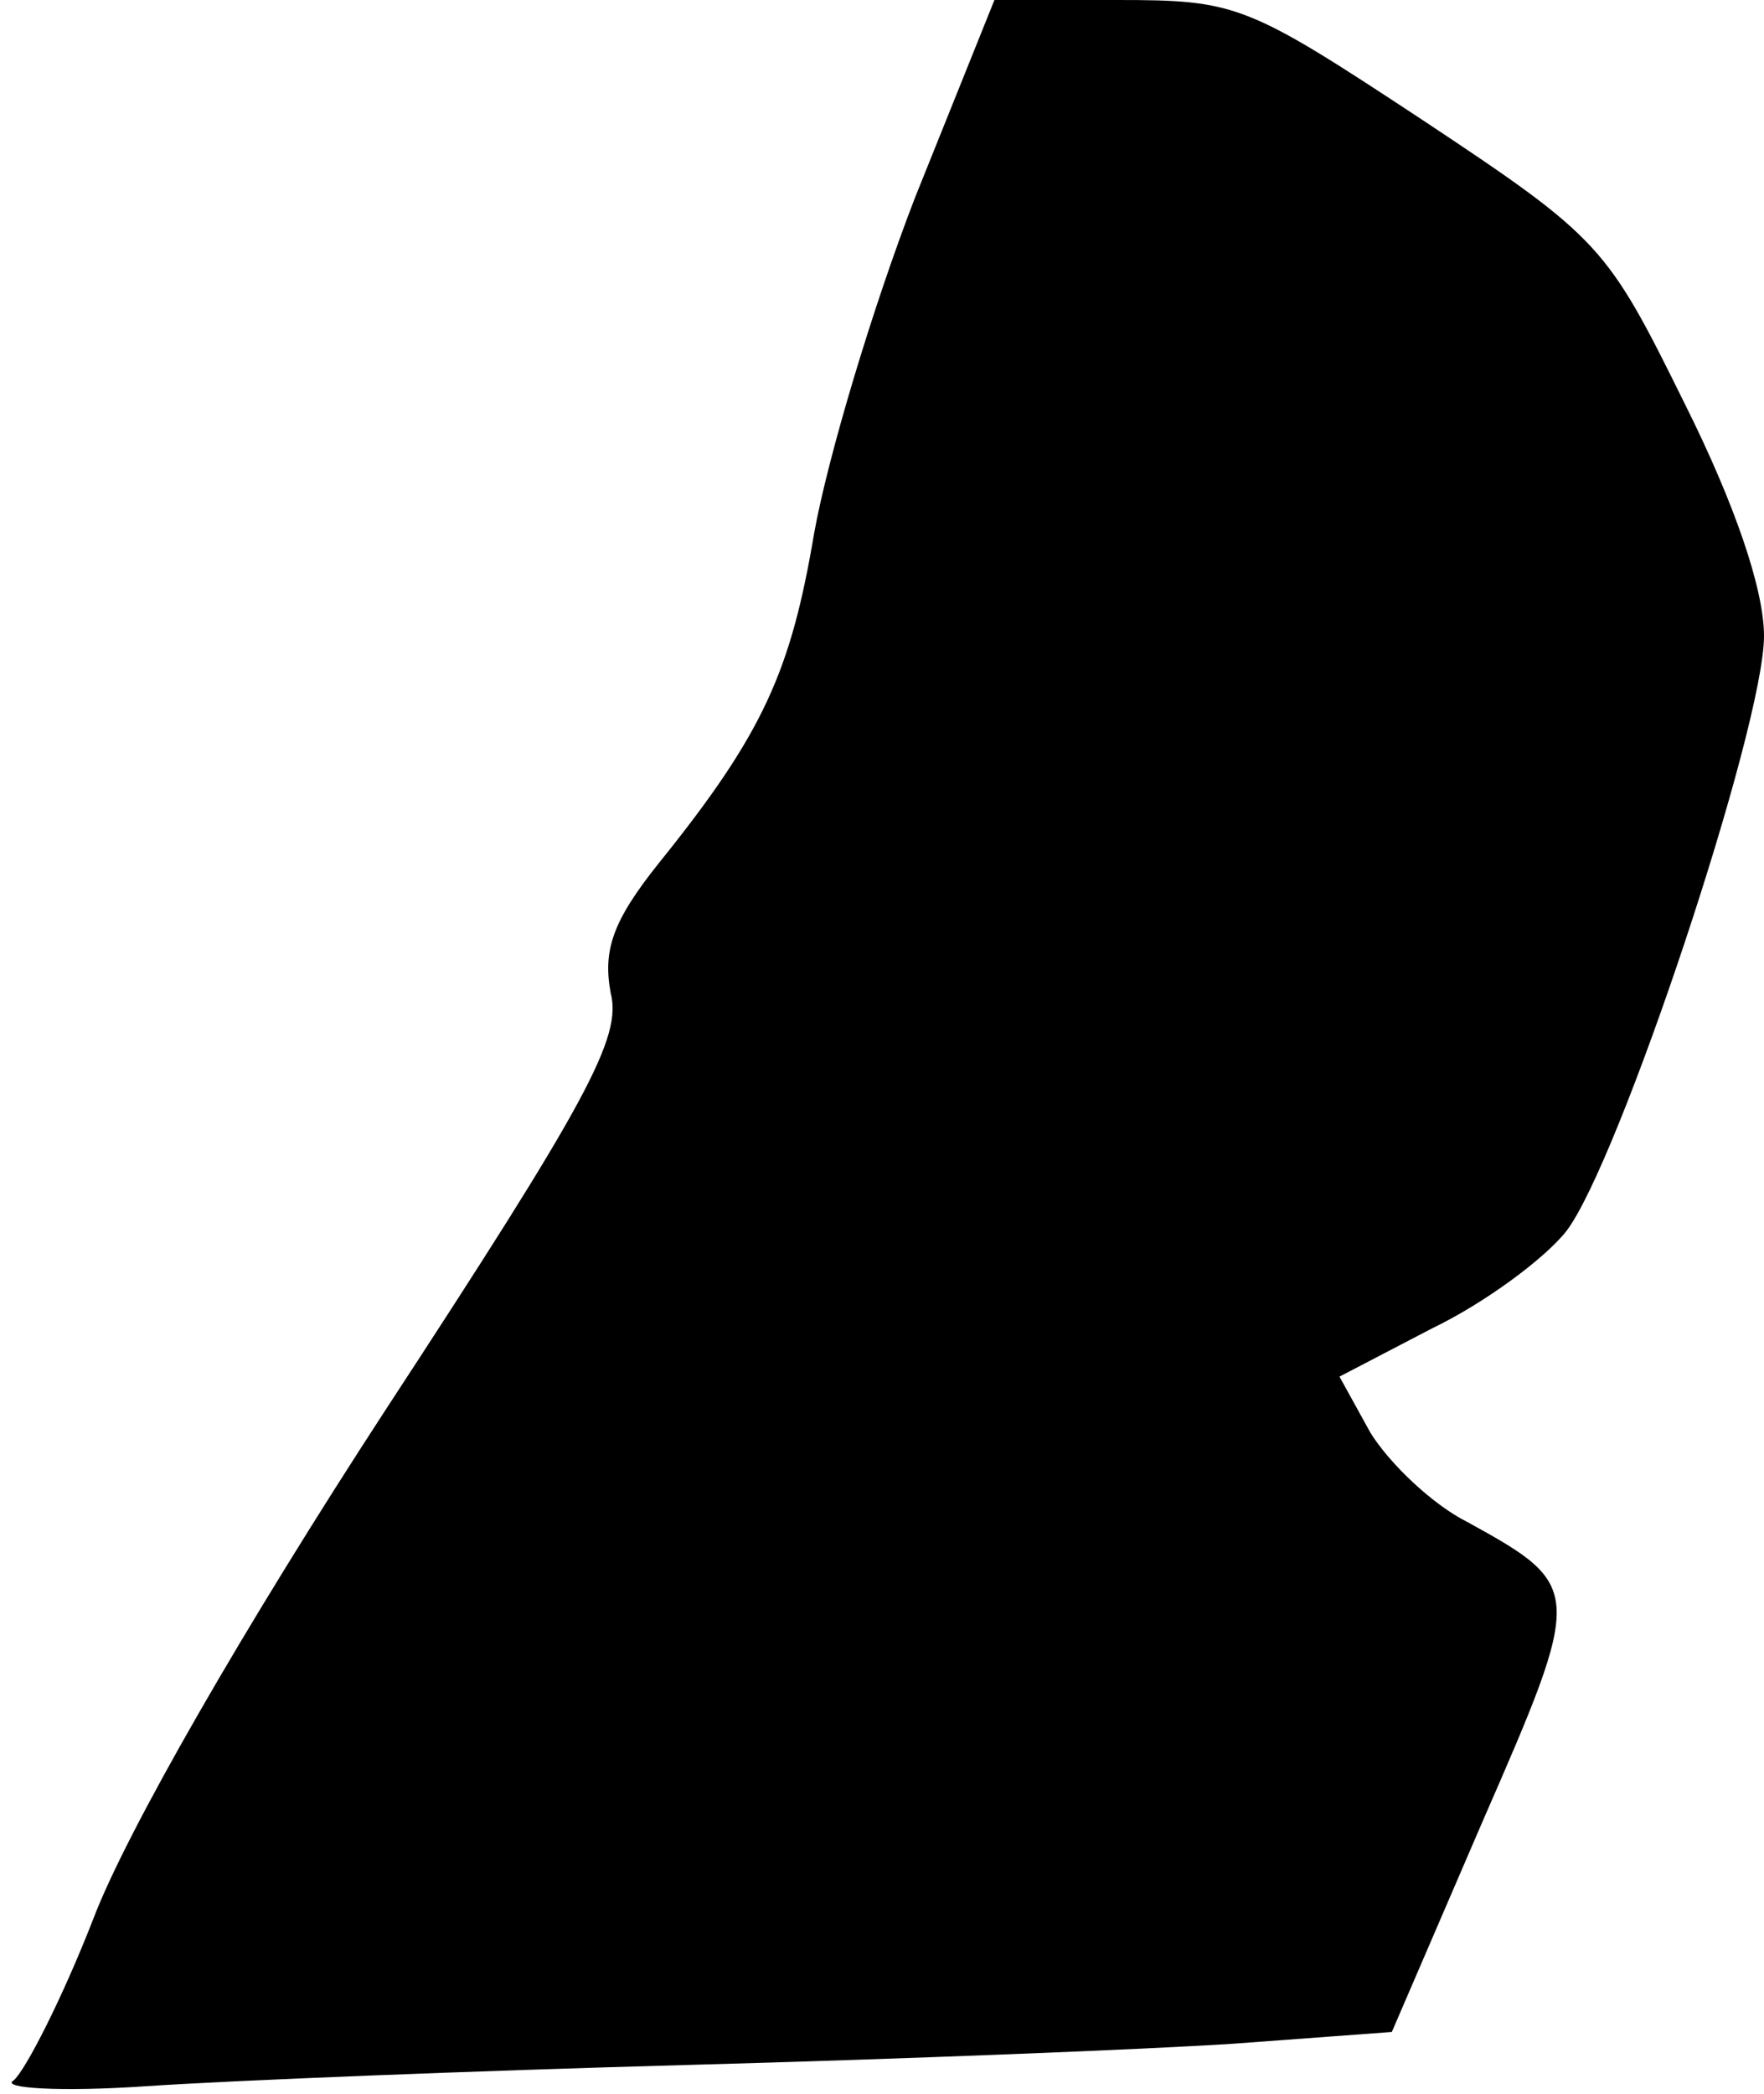 <?xml version="1.0" standalone="no"?>
<!DOCTYPE svg PUBLIC "-//W3C//DTD SVG 20010904//EN"
 "http://www.w3.org/TR/2001/REC-SVG-20010904/DTD/svg10.dtd">
<svg version="1.0" xmlns="http://www.w3.org/2000/svg"
 width="91pt" height="108pt" viewBox="0 0 91 108"
 preserveAspectRatio="xMidYMid meet">
<g transform="translate(0,108) scale(0.1,-0.1)"
fill="#000000" stroke="none">
<path fill="#000000" stroke="none" d="M472 978 c-22 -57 -45 -134 -52 -173
-12 -71 -26 -103 -80 -170 -24 -30 -29 -45 -25 -67 6 -23 -12 -56 -116 -215
-73 -112 -134 -218 -151 -263 -16 -41 -35 -78 -41 -83 -7 -4 24 -6 68 -3 44 3
170 8 280 11 110 3 237 8 282 11 l81 6 47 109 c52 119 52 121 -8 154 -18 9
-40 30 -50 46 l-16 29 48 25 c27 13 58 36 69 50 27 35 102 260 102 307 0 24
-15 68 -41 120 -40 81 -43 85 -135 146 -91 60 -96 62 -158 62 l-63 0 -41 -102z"/>
</g>
</svg>
